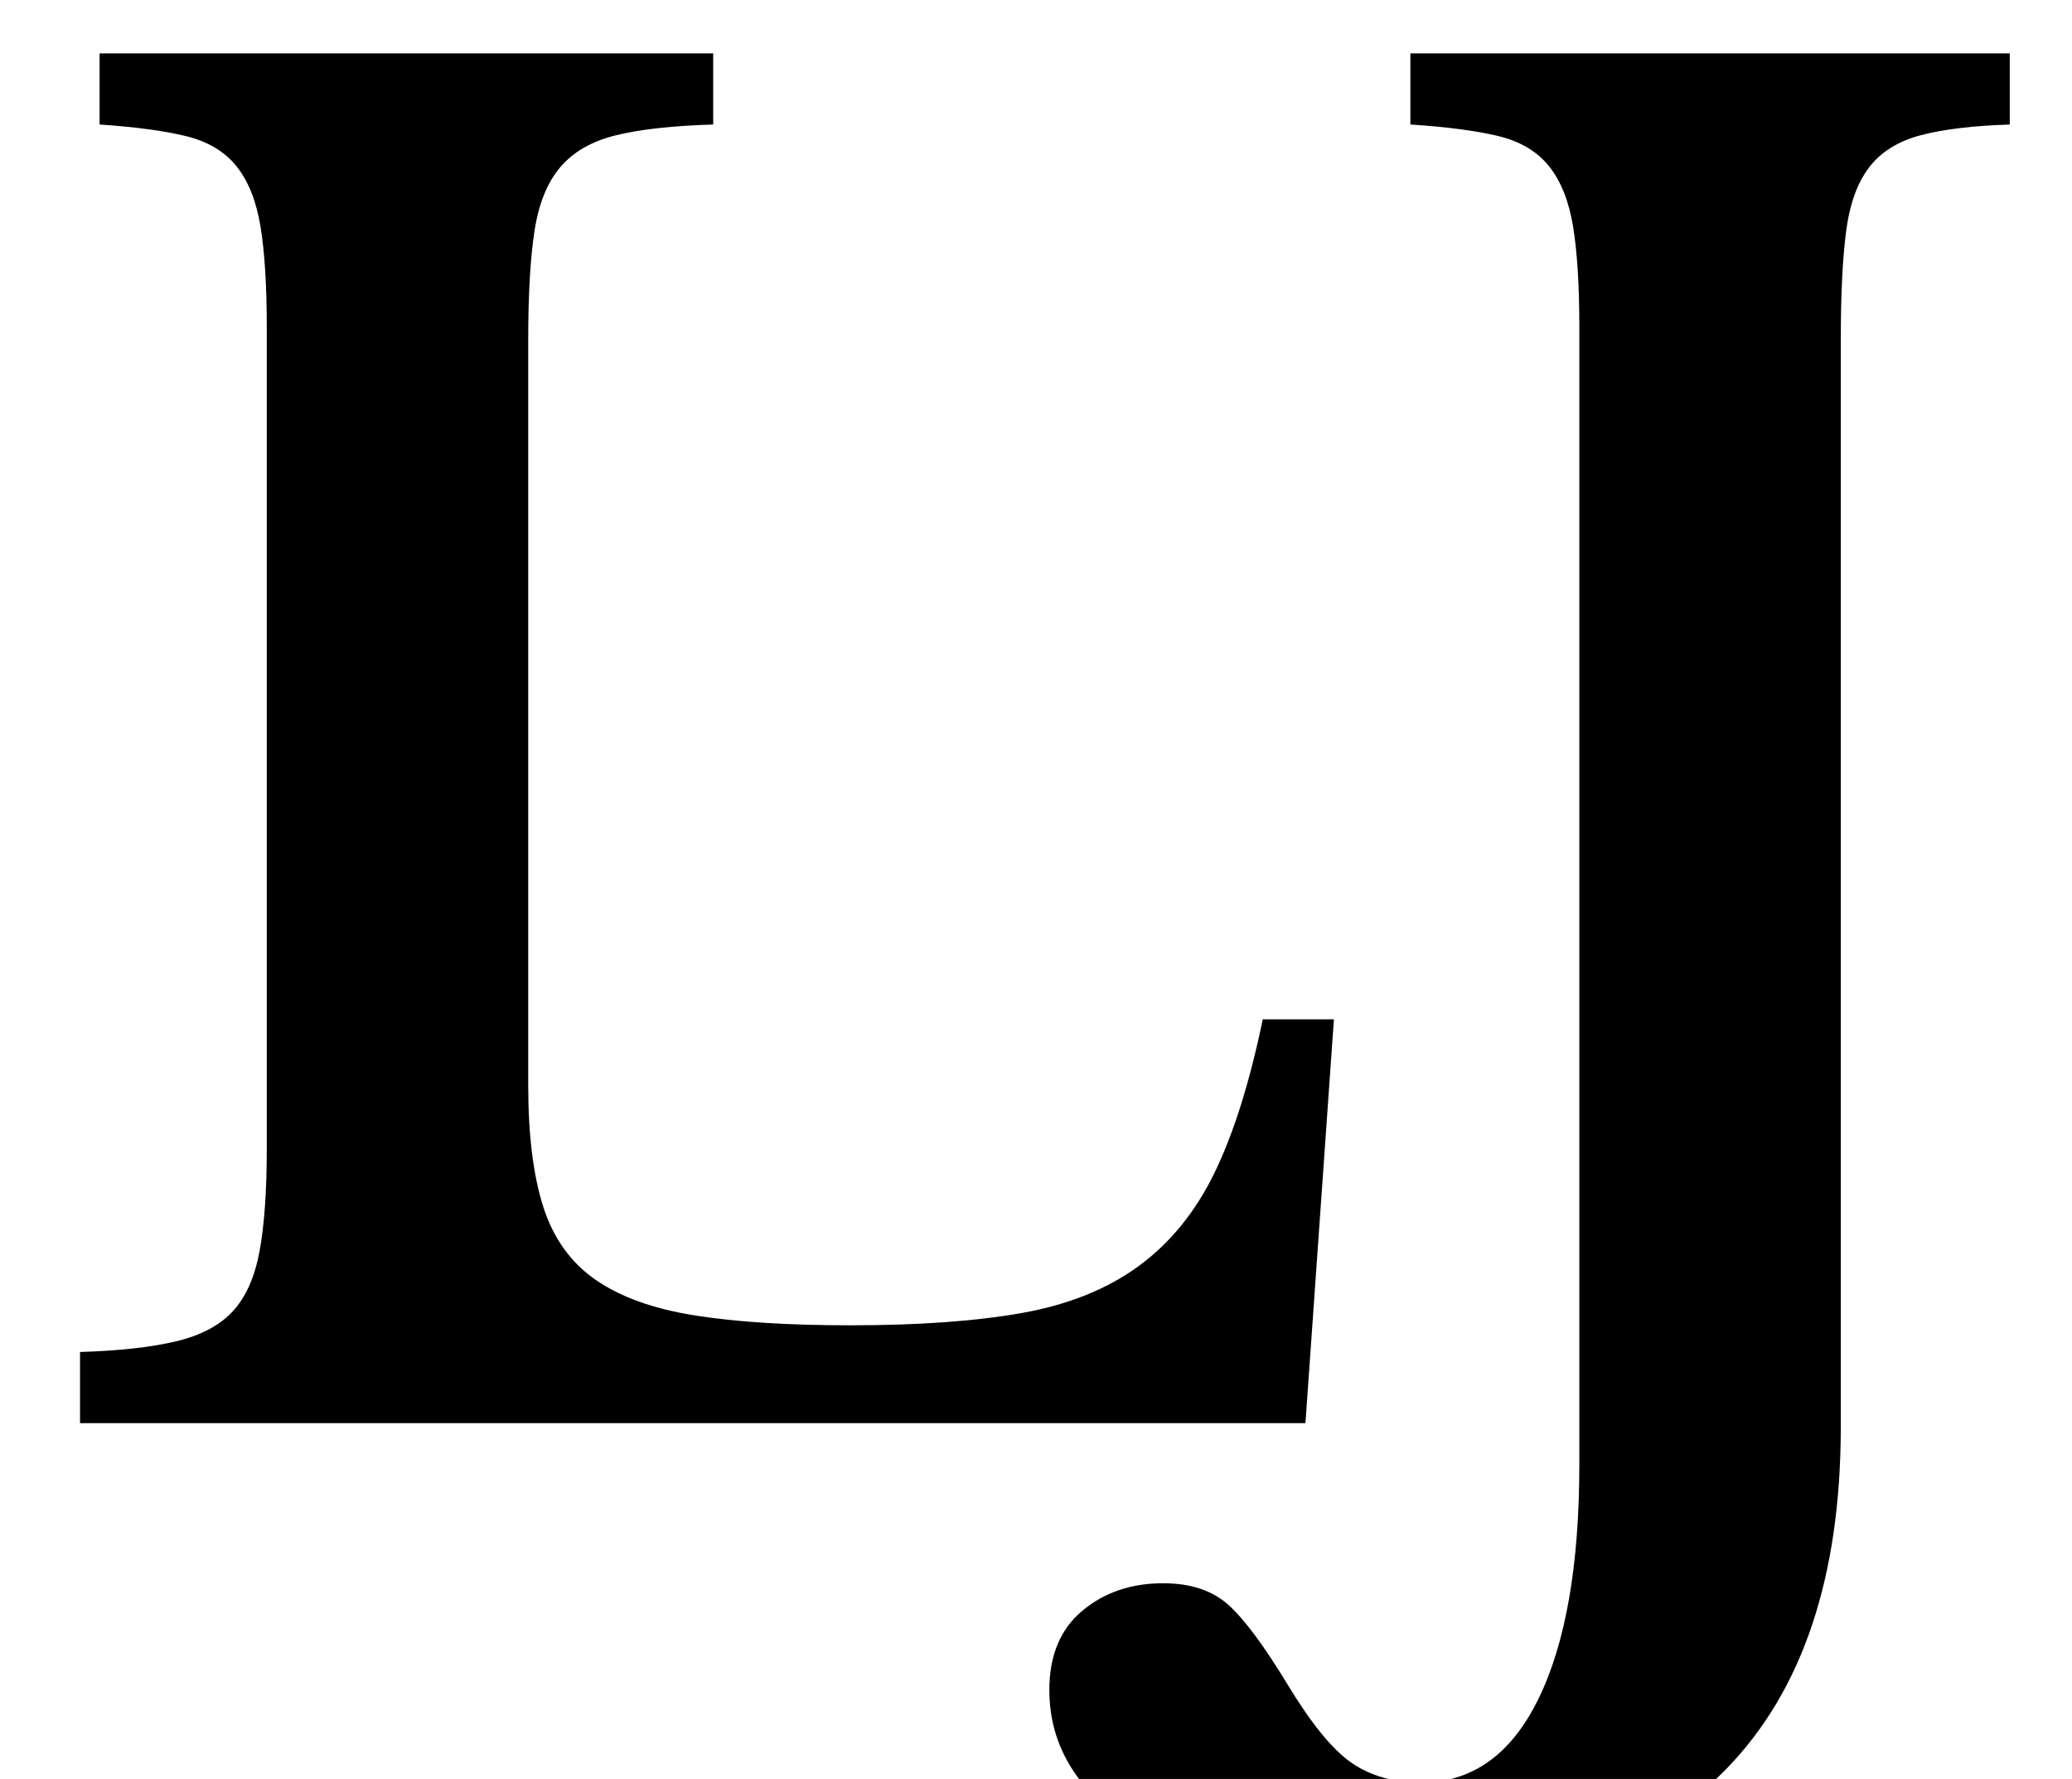 <?xml version="1.0" standalone="no"?>
<!DOCTYPE svg PUBLIC "-//W3C//DTD SVG 1.1//EN" "http://www.w3.org/Graphics/SVG/1.1/DTD/svg11.dtd" >
<svg xmlns="http://www.w3.org/2000/svg" xmlns:xlink="http://www.w3.org/1999/xlink" version="1.1" viewBox="-10 0 1165 1000">
  <g transform="matrix(1 0 0 -1 0 800)">
   <path fill="currentColor"
d="M724 0h-689v40q33 1 54 6t32 17t15 34t4 57v462q0 35 -3.5 56.5t-13.5 34t-28.5 17t-48.5 6.5v40h345v-40q-34 -1 -54.5 -6t-31.5 -18t-14.5 -36t-3.5 -61v-419q0 -42 8.5 -68.5t29.5 -41t56 -20t87 -5.5q58 0 97 7t65.5 26.5t42.5 52.5t27 86h40zM878 616
q0 35 -3.5 56.5t-13.5 34t-28.5 17t-49.5 6.5v40h337v-40q-31 -1 -50 -6t-29 -18t-13 -36t-3 -61v-611q0 -126 -64 -192t-191 -66q-91 0 -140.5 31t-49.5 79q0 29 18.5 44.5t45.5 15.5q23 0 36.5 -12t33.5 -45t36 -44t39 -11q43 0 66 47t23 132v639z" />
  </g>

</svg>
